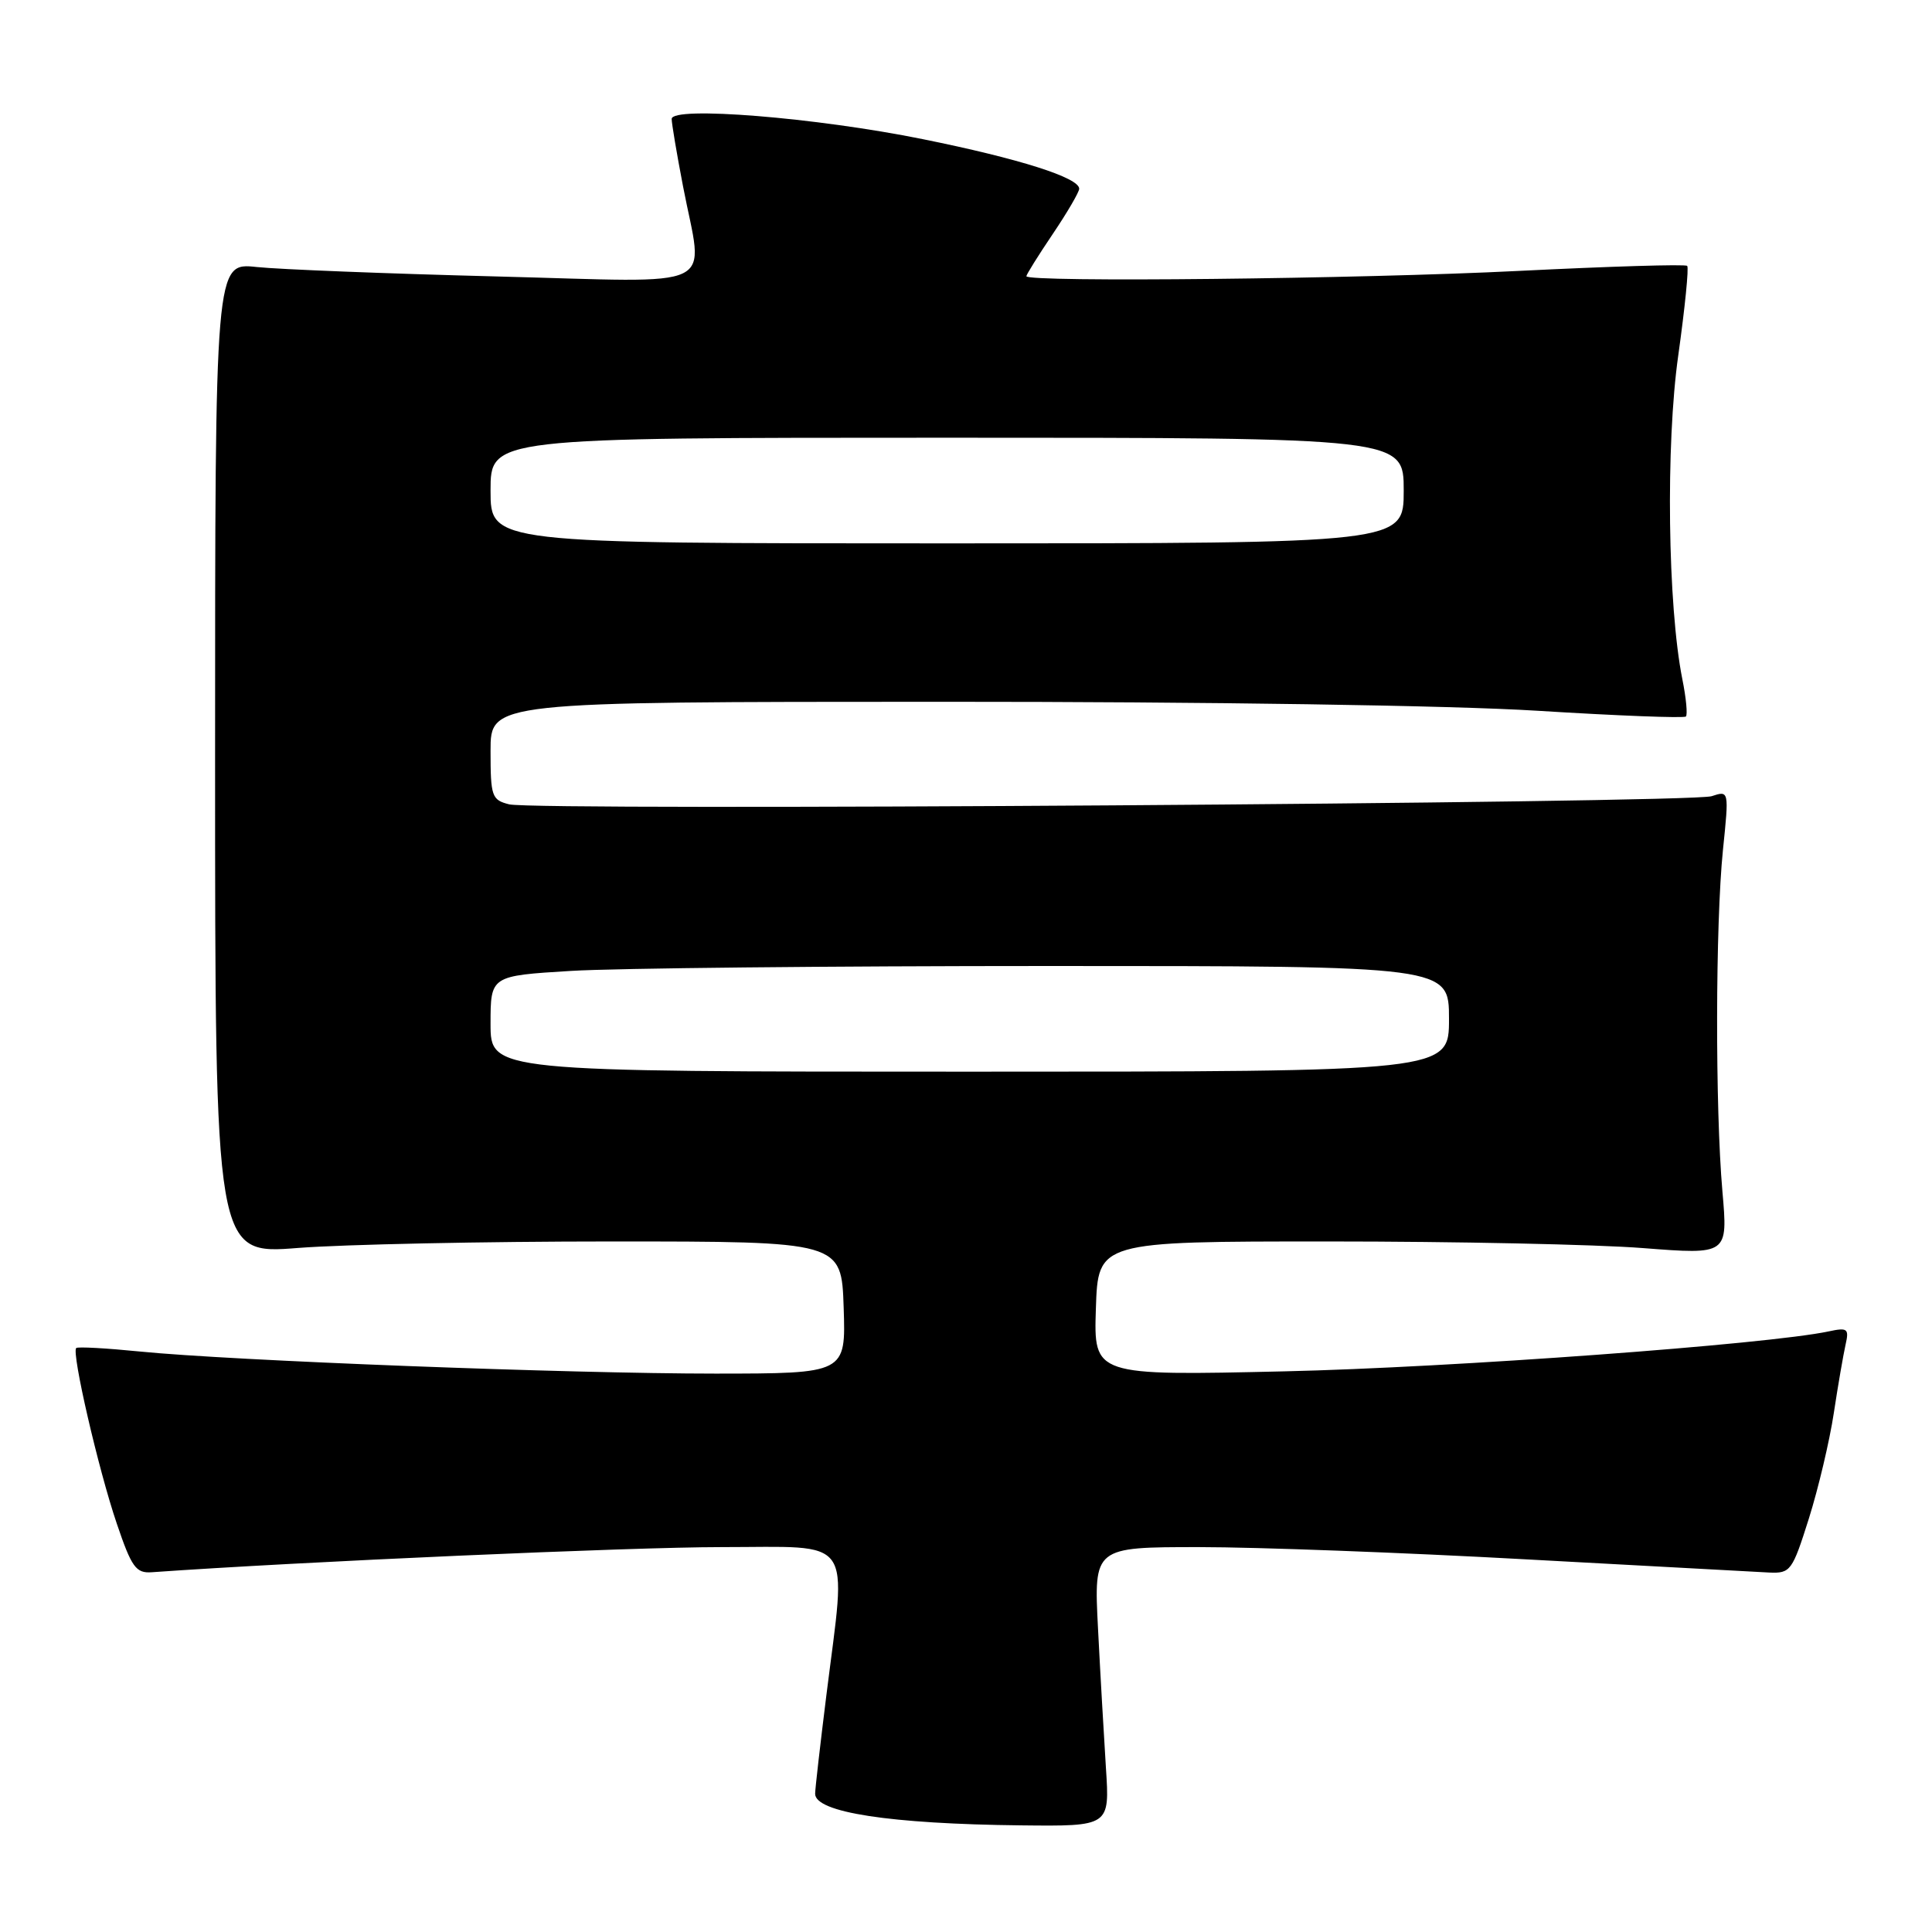 <?xml version="1.0" encoding="UTF-8" standalone="no"?>
<!DOCTYPE svg PUBLIC "-//W3C//DTD SVG 1.1//EN" "http://www.w3.org/Graphics/SVG/1.1/DTD/svg11.dtd" >
<svg xmlns="http://www.w3.org/2000/svg" xmlns:xlink="http://www.w3.org/1999/xlink" version="1.1" viewBox="0 0 256 256">
 <g >
 <path fill="currentColor"
d=" M 146.54 234.25 C 146.27 229.99 145.79 221.66 145.49 215.75 C 144.94 205.00 144.94 205.00 158.89 205.00 C 166.56 205.00 186.04 205.73 202.17 206.62 C 218.30 207.50 232.82 208.29 234.44 208.37 C 237.25 208.49 237.49 208.16 239.68 201.23 C 240.94 197.23 242.43 190.93 242.99 187.23 C 243.55 183.53 244.26 179.45 244.55 178.16 C 245.03 176.05 244.81 175.88 242.29 176.42 C 234.24 178.13 192.34 181.21 170.21 181.71 C 144.92 182.29 144.92 182.29 145.21 173.39 C 145.50 164.50 145.50 164.50 176.00 164.50 C 192.78 164.50 211.55 164.89 217.73 165.38 C 228.96 166.25 228.96 166.25 228.23 157.88 C 227.26 146.76 227.30 122.45 228.30 112.62 C 229.11 104.74 229.11 104.74 226.80 105.50 C 224.01 106.42 70.97 107.46 67.47 106.58 C 65.16 106.00 65.00 105.54 65.00 99.48 C 65.00 93.00 65.00 93.00 124.75 92.99 C 159.92 92.98 192.41 93.47 203.73 94.18 C 214.31 94.84 223.15 95.18 223.39 94.94 C 223.63 94.70 223.42 92.47 222.92 90.00 C 220.98 80.30 220.70 58.92 222.38 47.08 C 223.26 40.80 223.80 35.46 223.56 35.23 C 223.33 34.99 213.26 35.30 201.19 35.90 C 180.12 36.96 136.00 37.43 136.00 36.60 C 136.00 36.38 137.57 33.86 139.50 31.00 C 141.43 28.14 143.00 25.44 143.00 25.01 C 143.00 23.54 135.05 21.02 122.28 18.44 C 108.12 15.57 89.00 14.03 89.00 15.76 C 89.00 16.35 89.67 20.35 90.50 24.66 C 93.20 38.76 96.00 37.40 65.75 36.63 C 51.31 36.26 37.02 35.70 34.00 35.38 C 28.50 34.79 28.50 34.79 28.50 100.51 C 28.50 166.23 28.50 166.23 39.50 165.36 C 45.55 164.89 64.22 164.50 81.00 164.50 C 111.50 164.50 111.50 164.50 111.79 173.25 C 112.08 182.00 112.08 182.00 94.79 182.01 C 75.36 182.01 30.68 180.30 18.50 179.08 C 14.10 178.64 10.32 178.43 10.10 178.62 C 9.45 179.18 13.05 194.77 15.48 201.90 C 17.44 207.69 18.02 208.48 20.11 208.33 C 39.85 206.93 83.62 205.00 95.55 205.00 C 113.43 205.00 112.17 203.23 109.51 224.54 C 108.69 231.12 108.01 237.03 108.01 237.68 C 107.99 240.15 117.93 241.68 135.27 241.87 C 147.05 242.00 147.05 242.00 146.54 234.25 Z  M 65.00 135.65 C 65.00 129.30 65.00 129.30 75.66 128.65 C 81.52 128.29 110.09 128.00 139.16 128.00 C 192.00 128.00 192.00 128.00 192.00 135.00 C 192.00 142.00 192.00 142.00 128.50 142.00 C 65.00 142.00 65.00 142.00 65.00 135.65 Z  M 65.00 65.00 C 65.00 58.00 65.00 58.00 125.50 58.00 C 186.00 58.00 186.00 58.00 186.00 65.00 C 186.00 72.00 186.00 72.00 125.50 72.00 C 65.00 72.00 65.00 72.00 65.00 65.00 Z "/>
</g>
</svg>
